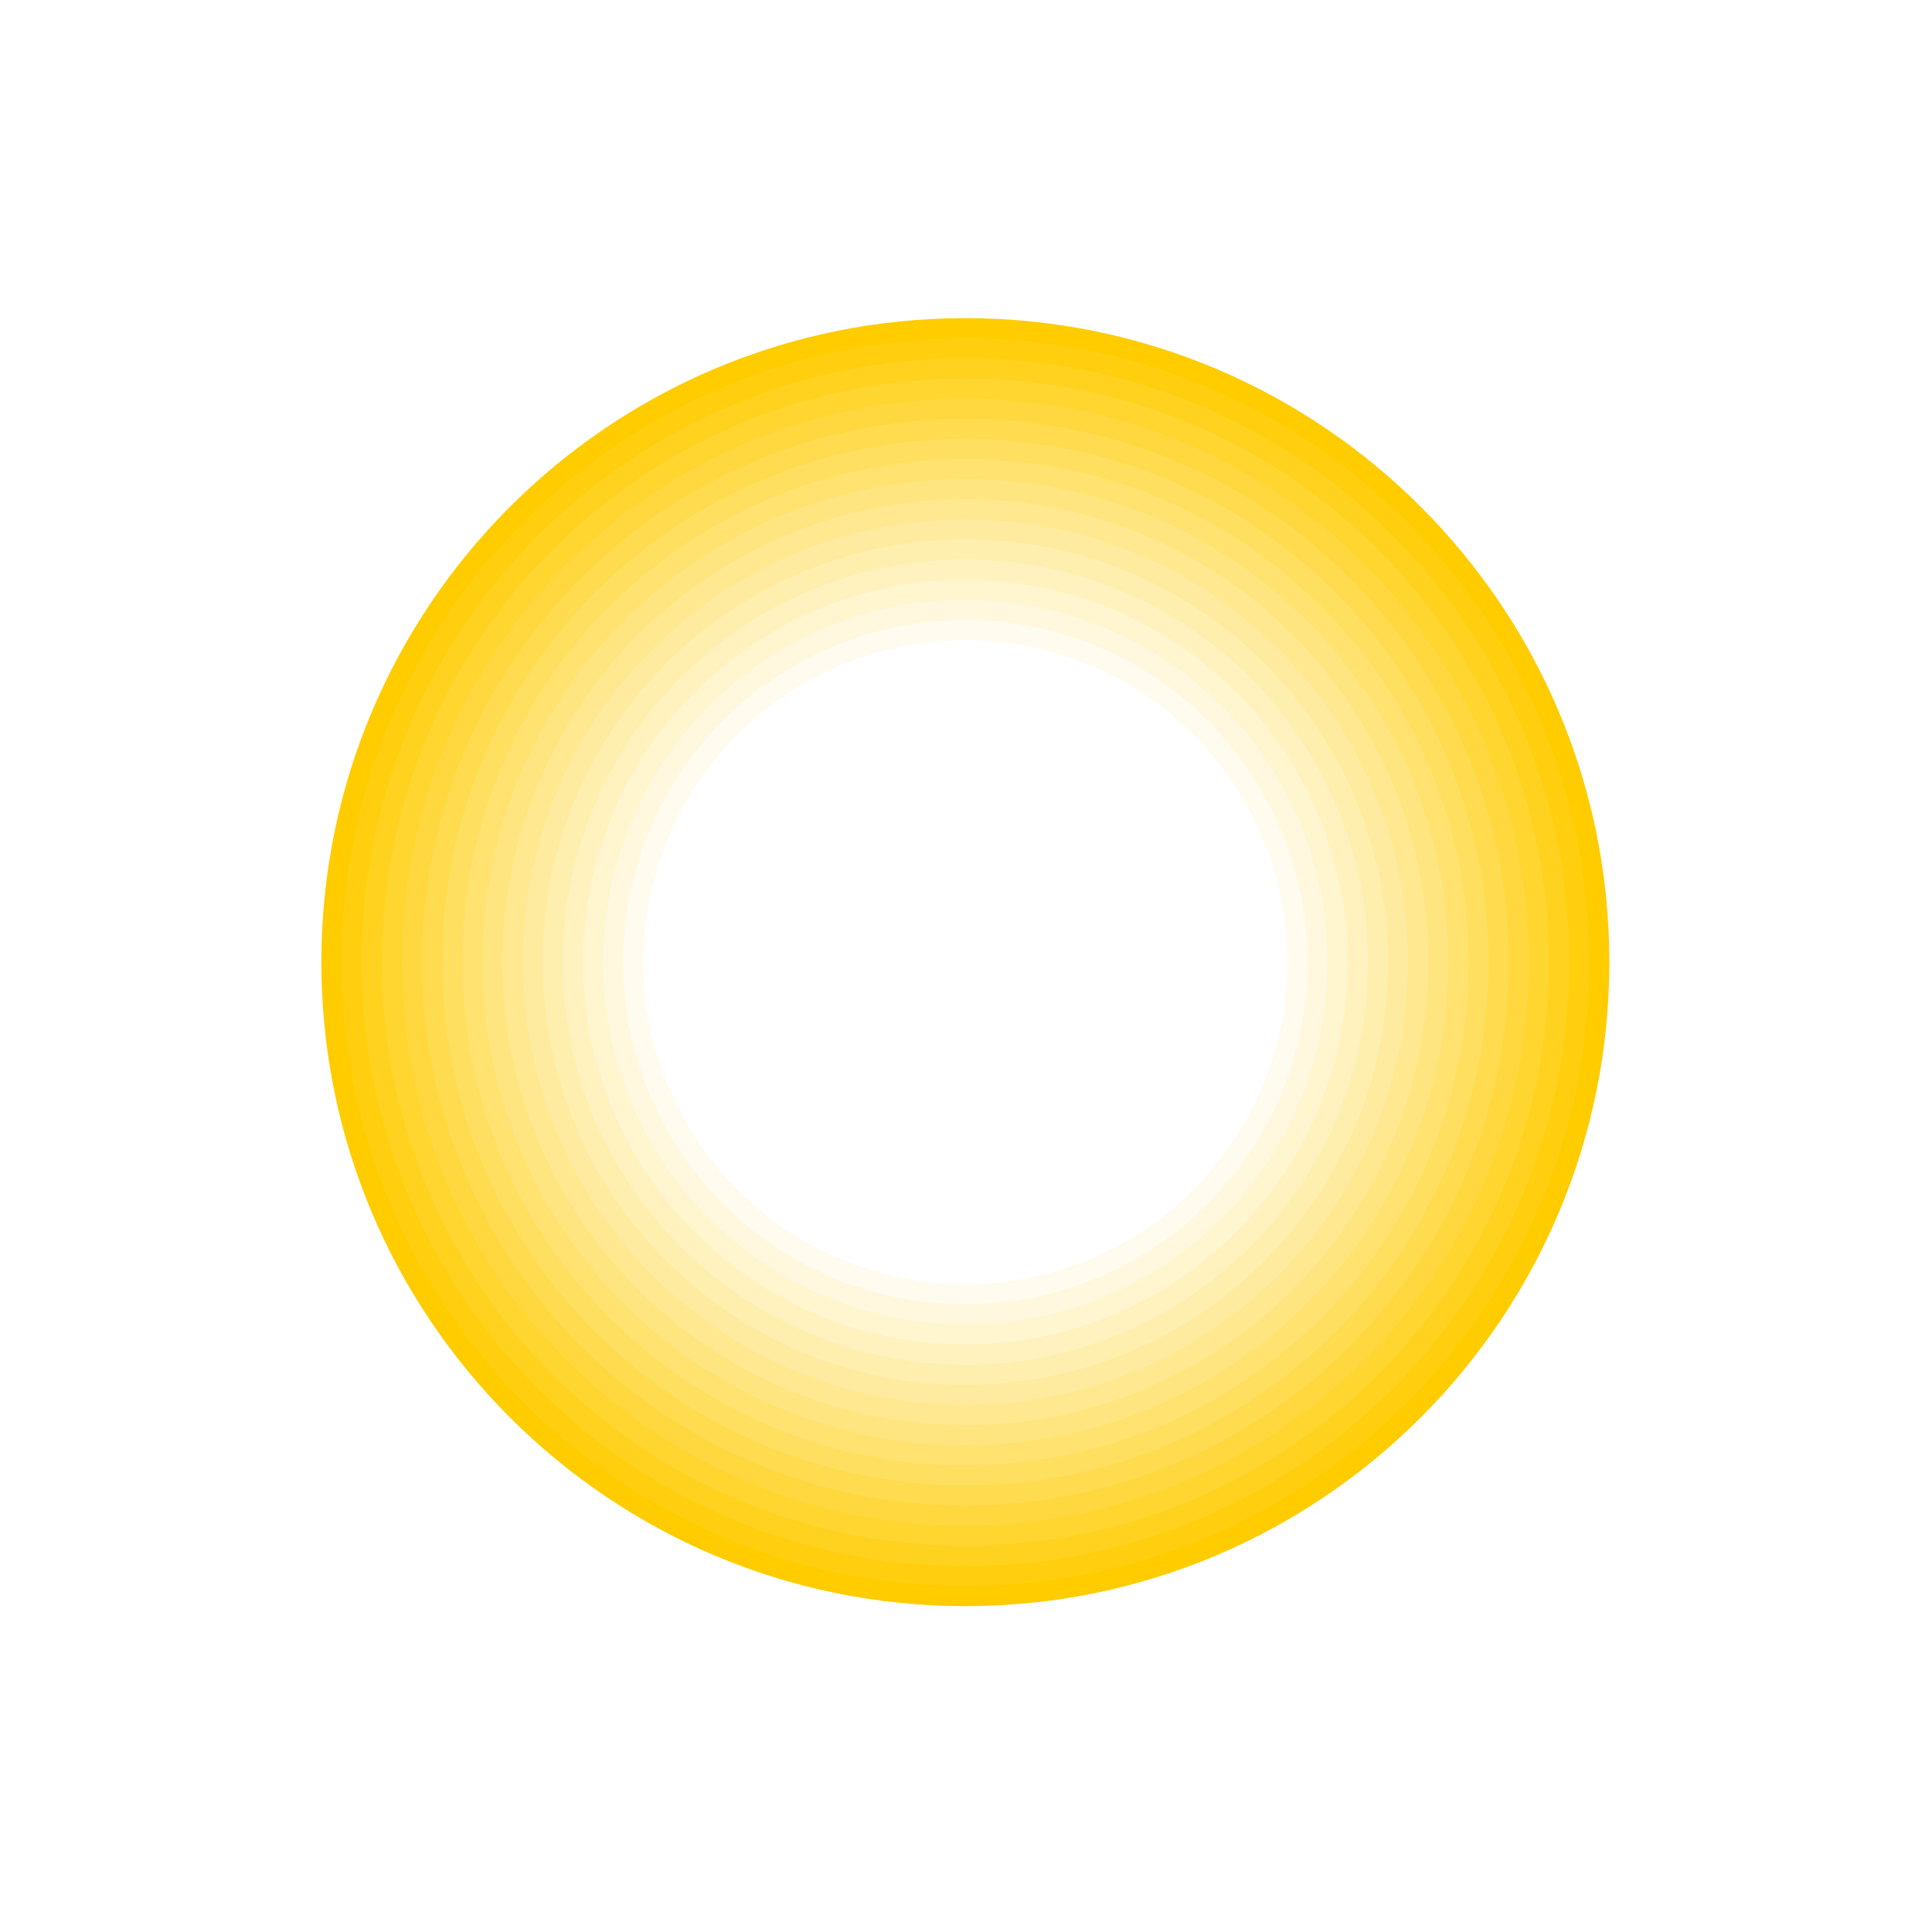 <?xml version="1.0" encoding="UTF-8" standalone="no"?>
<!-- Created with Inkscape (http://www.inkscape.org/) -->

<svg
   xmlns:dc="http://purl.org/dc/elements/1.1/"
   xmlns:cc="http://creativecommons.org/ns#"
   xmlns:rdf="http://www.w3.org/1999/02/22-rdf-syntax-ns#"
   xmlns:svg="http://www.w3.org/2000/svg"
   xmlns="http://www.w3.org/2000/svg"
   xmlns:sodipodi="http://sodipodi.sourceforge.net/DTD/sodipodi-0.dtd"
   xmlns:inkscape="http://www.inkscape.org/namespaces/inkscape"
   width="1500"
   height="1500"
   id="svg4910"
   version="1.1"
   inkscape:version="0.48.4 r9939"
   sodipodi:docname="Sun.svg"
   inkscape:export-filename="C:\Users\merz\Documents\Unity\Ascendance\Assets\Sprites\Sun.png"
   inkscape:export-xdpi="90"
   inkscape:export-ydpi="90">
  <sodipodi:namedview
     id="base"
     pagecolor="#ffffff"
     bordercolor="#666666"
     borderopacity="1.0"
     inkscape:pageopacity="0.0"
     inkscape:pageshadow="2"
     inkscape:zoom="0.49497475"
     inkscape:cx="653.57249"
     inkscape:cy="878.9865"
     inkscape:document-units="px"
     inkscape:current-layer="layer1"
     showgrid="false"
     inkscape:window-width="1600"
     inkscape:window-height="837"
     inkscape:window-x="-8"
     inkscape:window-y="-8"
     inkscape:window-maximized="1" />
  <defs
     id="defs4912">
    <filter
       id="filter5262"
       inkscape:label="Fire"
       x="-0.1"
       y="-0.2"
       width="1.2"
       height="1.4"
       inkscape:menu="Protrusions"
       inkscape:menu-tooltip="Edges of object are on fire"
       color-interpolation-filters="sRGB">
      <feMorphology
         id="feMorphology5264"
         radius="4"
         in="SourceGraphic"
         result="result0" />
      <feGaussianBlur
         id="feGaussianBlur5266"
         in="result0"
         stdDeviation="8"
         result="result91" />
      <feComposite
         id="feComposite5268"
         in2="result91"
         operator="in"
         in="SourceGraphic"
         result="fbSourceGraphic" />
      <feColorMatrix
         result="fbSourceGraphicAlpha"
         in="fbSourceGraphic"
         values="0 0 0 -1 0 0 0 0 -1 0 0 0 0 -1 0 0 0 0 1 0"
         id="feColorMatrix5270" />
      <feGaussianBlur
         id="feGaussianBlur5272"
         stdDeviation="5"
         result="result1"
         in="fbSourceGraphic" />
      <feComposite
         id="feComposite5274"
         in2="result1"
         operator="arithmetic"
         k2="2"
         in="result1"
         k1="0"
         k3="0"
         k4="0"
         result="fbSourceGraphic" />
      <feColorMatrix
         result="fbSourceGraphicAlpha"
         in="fbSourceGraphic"
         values="0 0 0 -1 0 0 0 0 -1 0 0 0 0 -1 0 0 0 0 1 0"
         id="feColorMatrix5276" />
      <feGaussianBlur
         id="feGaussianBlur5278"
         stdDeviation="5"
         result="result91"
         in="fbSourceGraphic" />
      <feComposite
         id="feComposite5280"
         in2="result91"
         in="fbSourceGraphic"
         operator="over"
         result="fbSourceGraphic" />
      <feColorMatrix
         result="fbSourceGraphicAlpha"
         in="fbSourceGraphic"
         values="0 0 0 -1 0 0 0 0 -1 0 0 0 0 -1 0 0 0 0 1 0"
         id="feColorMatrix5282" />
      <feOffset
         id="feOffset5284"
         dx="4"
         dy="4"
         result="result11"
         in="fbSourceGraphic" />
      <feGaussianBlur
         id="feGaussianBlur5286"
         stdDeviation="4"
         result="result8" />
      <feComposite
         id="feComposite5288"
         in2="result8"
         result="result9"
         in="fbSourceGraphic"
         operator="in" />
      <feBlend
         id="feBlend5290"
         in2="result8"
         in="result9"
         mode="darken"
         result="fbSourceGraphic" />
      <feColorMatrix
         result="fbSourceGraphicAlpha"
         in="fbSourceGraphic"
         values="0 0 0 -1 0 0 0 0 -1 0 0 0 0 -1 0 0 0 0 1 0"
         id="feColorMatrix5292" />
      <feMorphology
         id="feMorphology5294"
         result="result1"
         radius="2.4"
         operator="dilate"
         in="fbSourceGraphic" />
      <feTurbulence
         id="feTurbulence5296"
         baseFrequency="0.09 0.028"
         numOctaves="1" />
      <feColorMatrix
         id="feColorMatrix5298"
         result="result2"
         values="2 0 0 0 0 0 2 0 0 0 0 0 0 0 0 0 0 0 1 0" />
      <feDisplacementMap
         id="feDisplacementMap5300"
         in2="result2"
         result="result4"
         scale="10.319"
         yChannelSelector="G"
         xChannelSelector="R"
         in="result1" />
      <feFlood
         id="feFlood5302"
         result="result3"
         flood-opacity="1"
         flood-color="rgb(255,159,54)" />
      <feMorphology
         id="feMorphology5304"
         radius="3.8"
         result="result7"
         in="result4" />
      <feGaussianBlur
         id="feGaussianBlur5306"
         result="result7"
         in="result7"
         stdDeviation="2.4" />
      <feComposite
         id="feComposite5308"
         in2="result4"
         result="result5"
         in="result3"
         operator="in" />
      <feComposite
         id="feComposite5310"
         in2="result7"
         operator="out" />
      <feOffset
         id="feOffset5312"
         result="result6"
         dy="-7"
         dx="-4.5" />
      <feGaussianBlur
         id="feGaussianBlur5314"
         result="result7"
         stdDeviation="4.8" />
      <feComposite
         id="feComposite5316"
         in2="result6"
         in="fbSourceGraphic"
         result="result92" />
      <feComposite
         id="feComposite5318"
         in2="result7" />
    </filter>
  </defs>
  <g
     transform="translate(0,447.638)"
     id="layer1"
     inkscape:groupmode="layer"
     inkscape:label="Layer 1">
    <g
       id="g5203"
       style="filter:url(#filter5262)"
       transform="translate(250,-250)">
      <path
         id="path5205"
         d="m 1000,552.362 c 0,276.142 -223.858,500 -500,500 0,0 0,0 0,0 C 223.858,1052.362 1.7351599e-6,828.505 1.7351599e-6,552.362 c 0,0 0,0 0,0 C 1.7351599e-6,276.22 223.858,52.362 500,52.362 776.142,52.362 1000,276.22 1000,552.362 c 0,0 0,0 0,0"
         style="fill:#ffcc00;fill-opacity:1;stroke-width:3.543;stroke-linecap:round;stroke-linejoin:round;stroke-miterlimit:4;stroke-dasharray:none"
         inkscape:connector-curvature="0" />
      <path
         id="path5207"
         d="m 984.375,552.362 c 0,267.513 -216.862,484.375 -484.375,484.375 -2e-5,0 -3e-5,0 -5e-5,0 -267.513,0 -484.375,-216.862 -484.375,-484.375 0,-10e-6 0,-3e-5 0,-5e-5 2.7e-5,-267.513 216.862,-484.375 484.375,-484.375 267.513,0 484.375,216.862 484.375,484.375 0,0 0,0 0,0"
         style="fill:#ffcf0f;fill-opacity:1;stroke-width:3.543;stroke-linecap:round;stroke-linejoin:round;stroke-miterlimit:4;stroke-dasharray:none"
         inkscape:connector-curvature="0" />
      <path
         id="path5209"
         d="m 968.75,552.362 c 0,258.883 -209.867,468.75 -468.75,468.75 -3e-5,0 -7e-5,0 -10e-5,0 -258.883,-10e-5 -468.75,-209.867 -468.75,-468.75 0,-3e-5 0,-6e-5 0,-10e-5 5.4e-5,-258.883 209.867,-468.75 468.75,-468.75 258.883,0 468.75,209.867 468.75,468.75 0,0 0,0 0,0"
         style="fill:#ffd21f;fill-opacity:1;stroke-width:3.543;stroke-linecap:round;stroke-linejoin:round;stroke-miterlimit:4;stroke-dasharray:none"
         inkscape:connector-curvature="0" />
      <path
         id="path5211"
         d="m 953.125,552.362 c 0,250.254 -202.871,453.125 -453.125,453.125 -5e-5,0 -10e-5,0 -1.5e-4,0 -250.254,-10e-5 -453.125,-202.871 -453.125,-453.125 0,-5e-5 0,-10e-5 0,-1.5e-4 8e-5,-250.254 202.871,-453.125 453.125,-453.125 250.254,0 453.125,202.871 453.125,453.125 0,0 0,0 0,0"
         style="fill:#ffd52f;fill-opacity:1;stroke-width:3.543;stroke-linecap:round;stroke-linejoin:round;stroke-miterlimit:4;stroke-dasharray:none"
         inkscape:connector-curvature="0" />
      <path
         id="path5213"
         d="m 937.5,552.362 c 0,241.625 -195.875,437.5 -437.5,437.5 -7e-5,0 -1.3e-4,0 -2e-4,0 -241.625,-1.1e-4 -437.5,-195.875 -437.5,-437.5 0,-6e-5 0,-1.3e-4 0,-2e-4 C 62.5,310.738 258.375,114.862 500,114.862 741.625,114.862 937.5,310.738 937.5,552.362 c 0,0 0,0 0,0"
         style="fill:#ffd83f;fill-opacity:1;stroke-width:3.543;stroke-linecap:round;stroke-linejoin:round;stroke-miterlimit:4;stroke-dasharray:none"
         inkscape:connector-curvature="0" />
      <path
         id="path5215"
         d="m 921.875,552.362 c 0,232.995 -188.88,421.875 -421.875,421.875 -8e-5,0 -1.7e-4,0 -2.5e-4,0 C 267.005,974.237 78.125,785.357 78.125,552.362 c 0,-8e-5 0,-1.6e-4 0,-2.5e-4 1.33e-4,-232.995 188.88,-421.875 421.875,-421.875 232.995,0 421.875,188.88 421.875,421.875 0,0 0,0 0,0"
         style="fill:#ffdb4f;fill-opacity:1;stroke-width:3.543;stroke-linecap:round;stroke-linejoin:round;stroke-miterlimit:4;stroke-dasharray:none"
         inkscape:connector-curvature="0" />
      <path
         id="path5217"
         d="m 906.25,552.362 c 0,224.366 -181.884,406.25 -406.25,406.25 -10e-5,0 -2e-4,0 -3e-4,0 C 275.634,958.612 93.75,776.728 93.75,552.362 c 0,-10e-5 0,-2e-4 0,-3e-4 1.6e-4,-224.366 181.884,-406.25 406.25,-406.25 224.366,0 406.25,181.884 406.25,406.25 0,0 0,0 0,0"
         style="fill:#ffdf5f;fill-opacity:1;stroke-width:3.543;stroke-linecap:round;stroke-linejoin:round;stroke-miterlimit:4;stroke-dasharray:none"
         inkscape:connector-curvature="0" />
      <path
         id="path5219"
         d="m 890.625,552.362 c 0,215.736 -174.889,390.625 -390.625,390.625 -1.2e-4,0 -2.3e-4,0 -3.5e-4,0 C 284.264,942.987 109.375,768.098 109.375,552.362 c 0,-1.1e-4 0,-2.3e-4 0,-3.4e-4 1.9e-4,-215.736 174.889,-390.625 390.625,-390.625 215.736,0 390.625,174.889 390.625,390.625 0,0 0,0 0,0"
         style="fill:#ffe26f;fill-opacity:1;stroke-width:3.543;stroke-linecap:round;stroke-linejoin:round;stroke-miterlimit:4;stroke-dasharray:none"
         inkscape:connector-curvature="0" />
      <path
         id="path5221"
         d="m 875,552.362 c 0,207.107 -167.893,375 -375,375 -1.3e-4,0 -2.6e-4,0 -4e-4,0 C 292.893,927.362 125,759.469 125,552.362 c 0,-1.3e-4 0,-2.6e-4 0,-3.9e-4 2.2e-4,-207.107 167.893,-375 375,-375 C 707.107,177.362 875,345.255 875,552.362 c 0,0 0,0 0,0"
         style="fill:#ffe57f;fill-opacity:1;stroke-width:3.543;stroke-linecap:round;stroke-linejoin:round;stroke-miterlimit:4;stroke-dasharray:none"
         inkscape:connector-curvature="0" />
      <path
         id="path5223"
         d="m 859.375,552.362 c 0,198.477 -160.898,359.375 -359.375,359.375 -1.5e-4,0 -3e-4,0 -4.5e-4,0 C 301.522,911.737 140.625,750.839 140.625,552.362 c 0,-1.5e-4 0,-3e-4 0,-4.4e-4 2.4e-4,-198.477 160.898,-359.375 359.375,-359.375 198.477,0 359.375,160.898 359.375,359.375 0,0 0,0 0,0"
         style="fill:#ffe88f;fill-opacity:1;stroke-width:3.543;stroke-linecap:round;stroke-linejoin:round;stroke-miterlimit:4;stroke-dasharray:none"
         inkscape:connector-curvature="0" />
      <path
         id="path5225"
         d="m 843.75,552.362 c 0,189.848 -153.902,343.75 -343.75,343.75 -1.7e-4,0 -3.3e-4,0 -5e-4,0 C 310.152,896.112 156.25,742.21 156.25,552.362 c 0,-1.6e-4 0,-3.3e-4 0,-4.9e-4 2.7e-4,-189.848 153.902,-343.75 343.75,-343.75 189.848,0 343.75,153.902 343.75,343.75 0,0 0,0 0,0"
         style="fill:#ffeb9f;fill-opacity:1;stroke-width:3.543;stroke-linecap:round;stroke-linejoin:round;stroke-miterlimit:4;stroke-dasharray:none"
         inkscape:connector-curvature="0" />
      <path
         id="path5227"
         d="m 828.125,552.362 c 0,181.218 -146.907,328.125 -328.125,328.125 -1.8e-4,0 -3.6e-4,0 -5.4e-4,0 -181.218,-3e-4 -328.124,-146.907 -328.124,-328.125 0,-1.8e-4 0,-3.6e-4 0,-5.4e-4 3e-4,-181.218 146.907,-328.124 328.125,-328.124 181.218,0 328.125,146.907 328.125,328.125 0,0 0,0 0,0"
         style="fill:#ffefaf;fill-opacity:1;stroke-width:3.543;stroke-linecap:round;stroke-linejoin:round;stroke-miterlimit:4;stroke-dasharray:none"
         inkscape:connector-curvature="0" />
      <path
         id="path5229"
         d="m 812.5,552.362 c 0,172.589 -139.911,312.5 -312.5,312.5 -2e-4,0 -4e-4,0 -5.9e-4,0 C 327.411,864.862 187.5,724.951 187.5,552.362 c 0,-2e-4 0,-3.9e-4 0,-5.9e-4 3.3e-4,-172.589 139.911,-312.499 312.5,-312.499 172.589,0 312.5,139.911 312.5,312.5 0,0 0,0 0,0"
         style="fill:#fff2bf;fill-opacity:1;stroke-width:3.543;stroke-linecap:round;stroke-linejoin:round;stroke-miterlimit:4;stroke-dasharray:none"
         inkscape:connector-curvature="0" />
      <path
         id="path5231"
         d="m 796.875,552.362 c 0,163.96 -132.915,296.875 -296.875,296.875 -2.2e-4,0 -4.3e-4,0 -6.4e-4,0 -163.959,-3.4e-4 -296.874,-132.916 -296.874,-296.875 0,-2.1e-4 0,-4.3e-4 0,-6.4e-4 3.4e-4,-163.959 132.916,-296.874 296.875,-296.874 163.96,0 296.875,132.915 296.875,296.875 0,0 0,0 0,0"
         style="fill:#fff5cf;fill-opacity:1;stroke-width:3.543;stroke-linecap:round;stroke-linejoin:round;stroke-miterlimit:4;stroke-dasharray:none"
         inkscape:connector-curvature="0" />
      <path
         id="path5233"
         d="m 781.25,552.362 c 0,155.33 -125.92,281.25 -281.25,281.25 -2.3e-4,0 -4.6e-4,0 -6.9e-4,0 -155.33,-3.7e-4 -281.249,-125.92 -281.249,-281.25 0,-2.3e-4 0,-4.6e-4 0,-6.9e-4 3.7e-4,-155.33 125.92,-281.249 281.25,-281.249 155.33,0 281.25,125.92 281.25,281.25 0,0 0,0 0,0"
         style="fill:#fff8df;fill-opacity:1;stroke-width:3.543;stroke-linecap:round;stroke-linejoin:round;stroke-miterlimit:4;stroke-dasharray:none"
         inkscape:connector-curvature="0" />
      <path
         id="path5235"
         d="m 765.625,552.362 c 0,146.701 -118.924,265.625 -265.625,265.625 -2.5e-4,0 -4.9e-4,0 -7.4e-4,0 -146.7,-4e-4 -265.624,-118.925 -265.624,-265.625 0,-2.5e-4 0,-4.9e-4 0,-7.4e-4 4e-4,-146.7 118.925,-265.624 265.625,-265.624 146.701,0 265.625,118.924 265.625,265.625 0,0 0,0 0,0"
         style="fill:#fffbef;fill-opacity:1;stroke-width:3.543;stroke-linecap:round;stroke-linejoin:round;stroke-miterlimit:4;stroke-dasharray:none"
         inkscape:connector-curvature="0" />
      <path
         id="path5237"
         d="m 750,552.362 c 0,138.071 -111.929,250 -250,250 -2.6e-4,0 -5.3e-4,0 -7.9e-4,0 -138.071,-4.2e-4 -249.999,-111.929 -249.999,-250 0,-2.6e-4 0,-5.3e-4 0,-7.9e-4 4.2e-4,-138.071 111.929,-249.999 250,-249.999 138.071,0 250,111.929 250,250 0,0 0,0 0,0"
         style="fill:#ffffff;fill-opacity:1;stroke-width:3.543;stroke-linecap:round;stroke-linejoin:round;stroke-miterlimit:4;stroke-dasharray:none"
         inkscape:connector-curvature="0" />
    </g>
  </g>
</svg>
